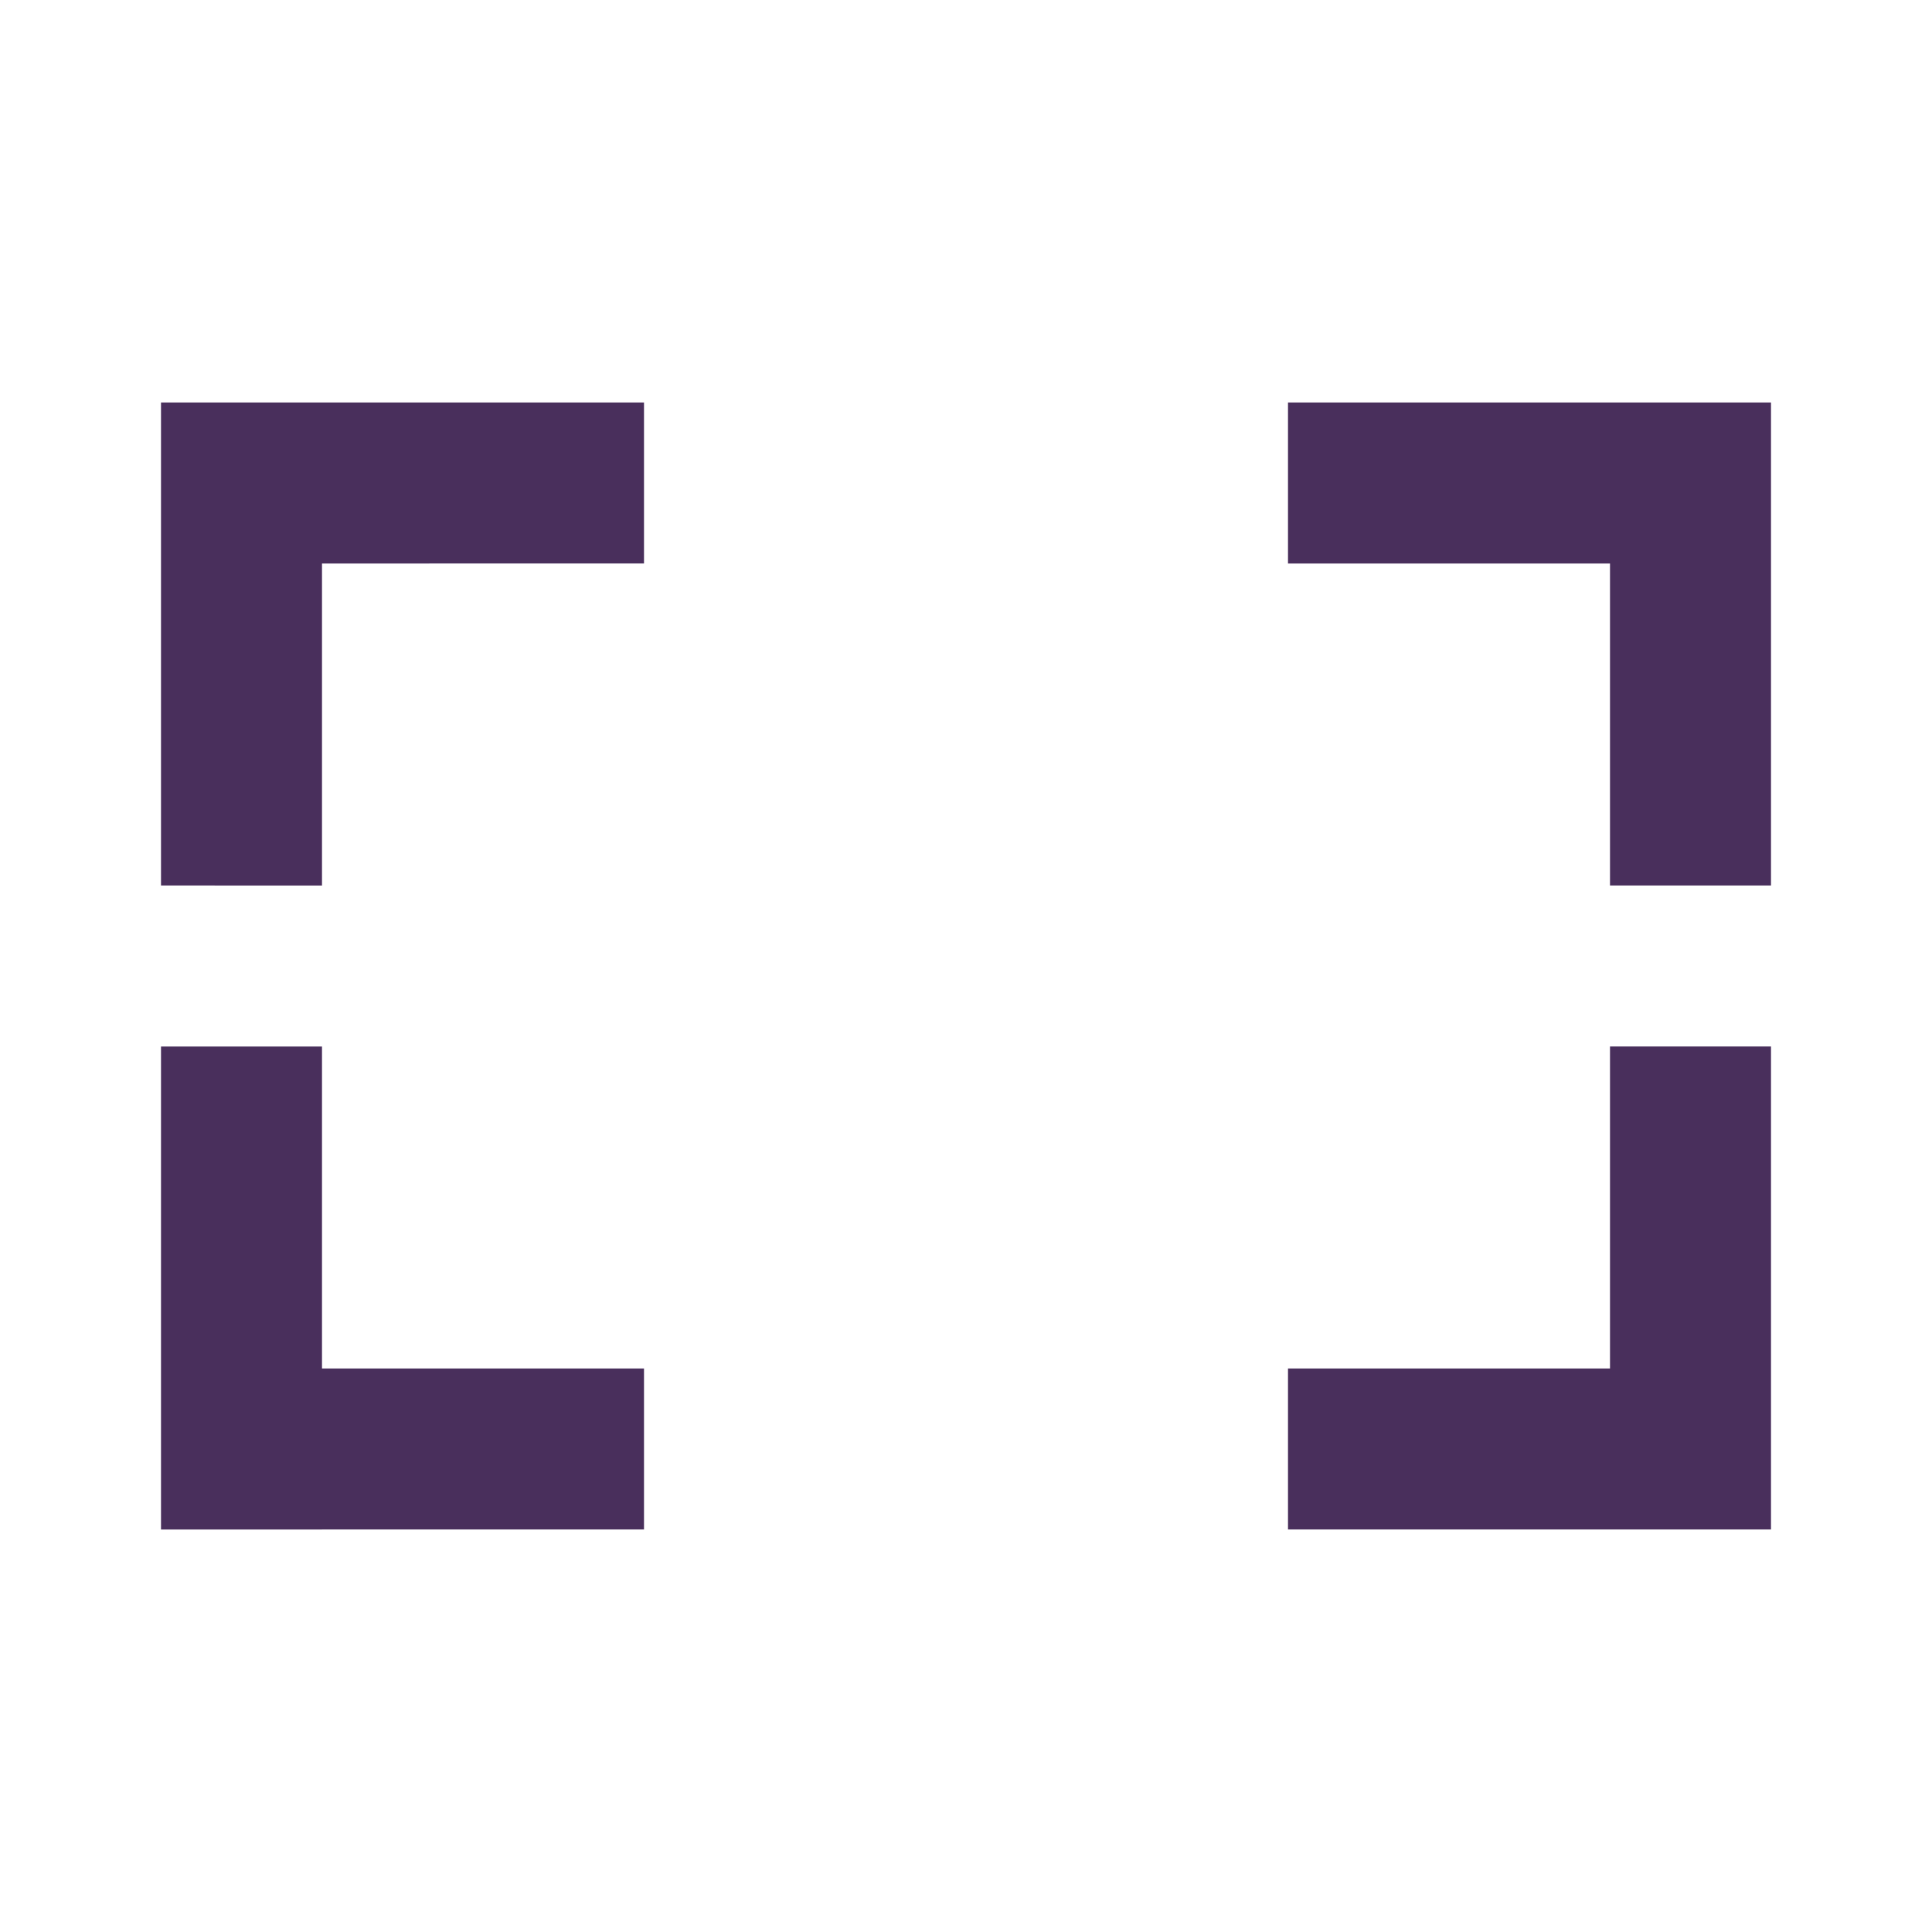 <svg xmlns="http://www.w3.org/2000/svg" width="24" height="24" viewBox="0 0 24 24">
    <path fill="#492F5C" fill-rule="evenodd" d="M2 5h6v2H4v4H2V5zm2 12h4v2H2v-6h2v4zm18 2h-6v-2h4v-4h2v6zM16 5h6v6h-2V7h-4V5z"/>
</svg>
